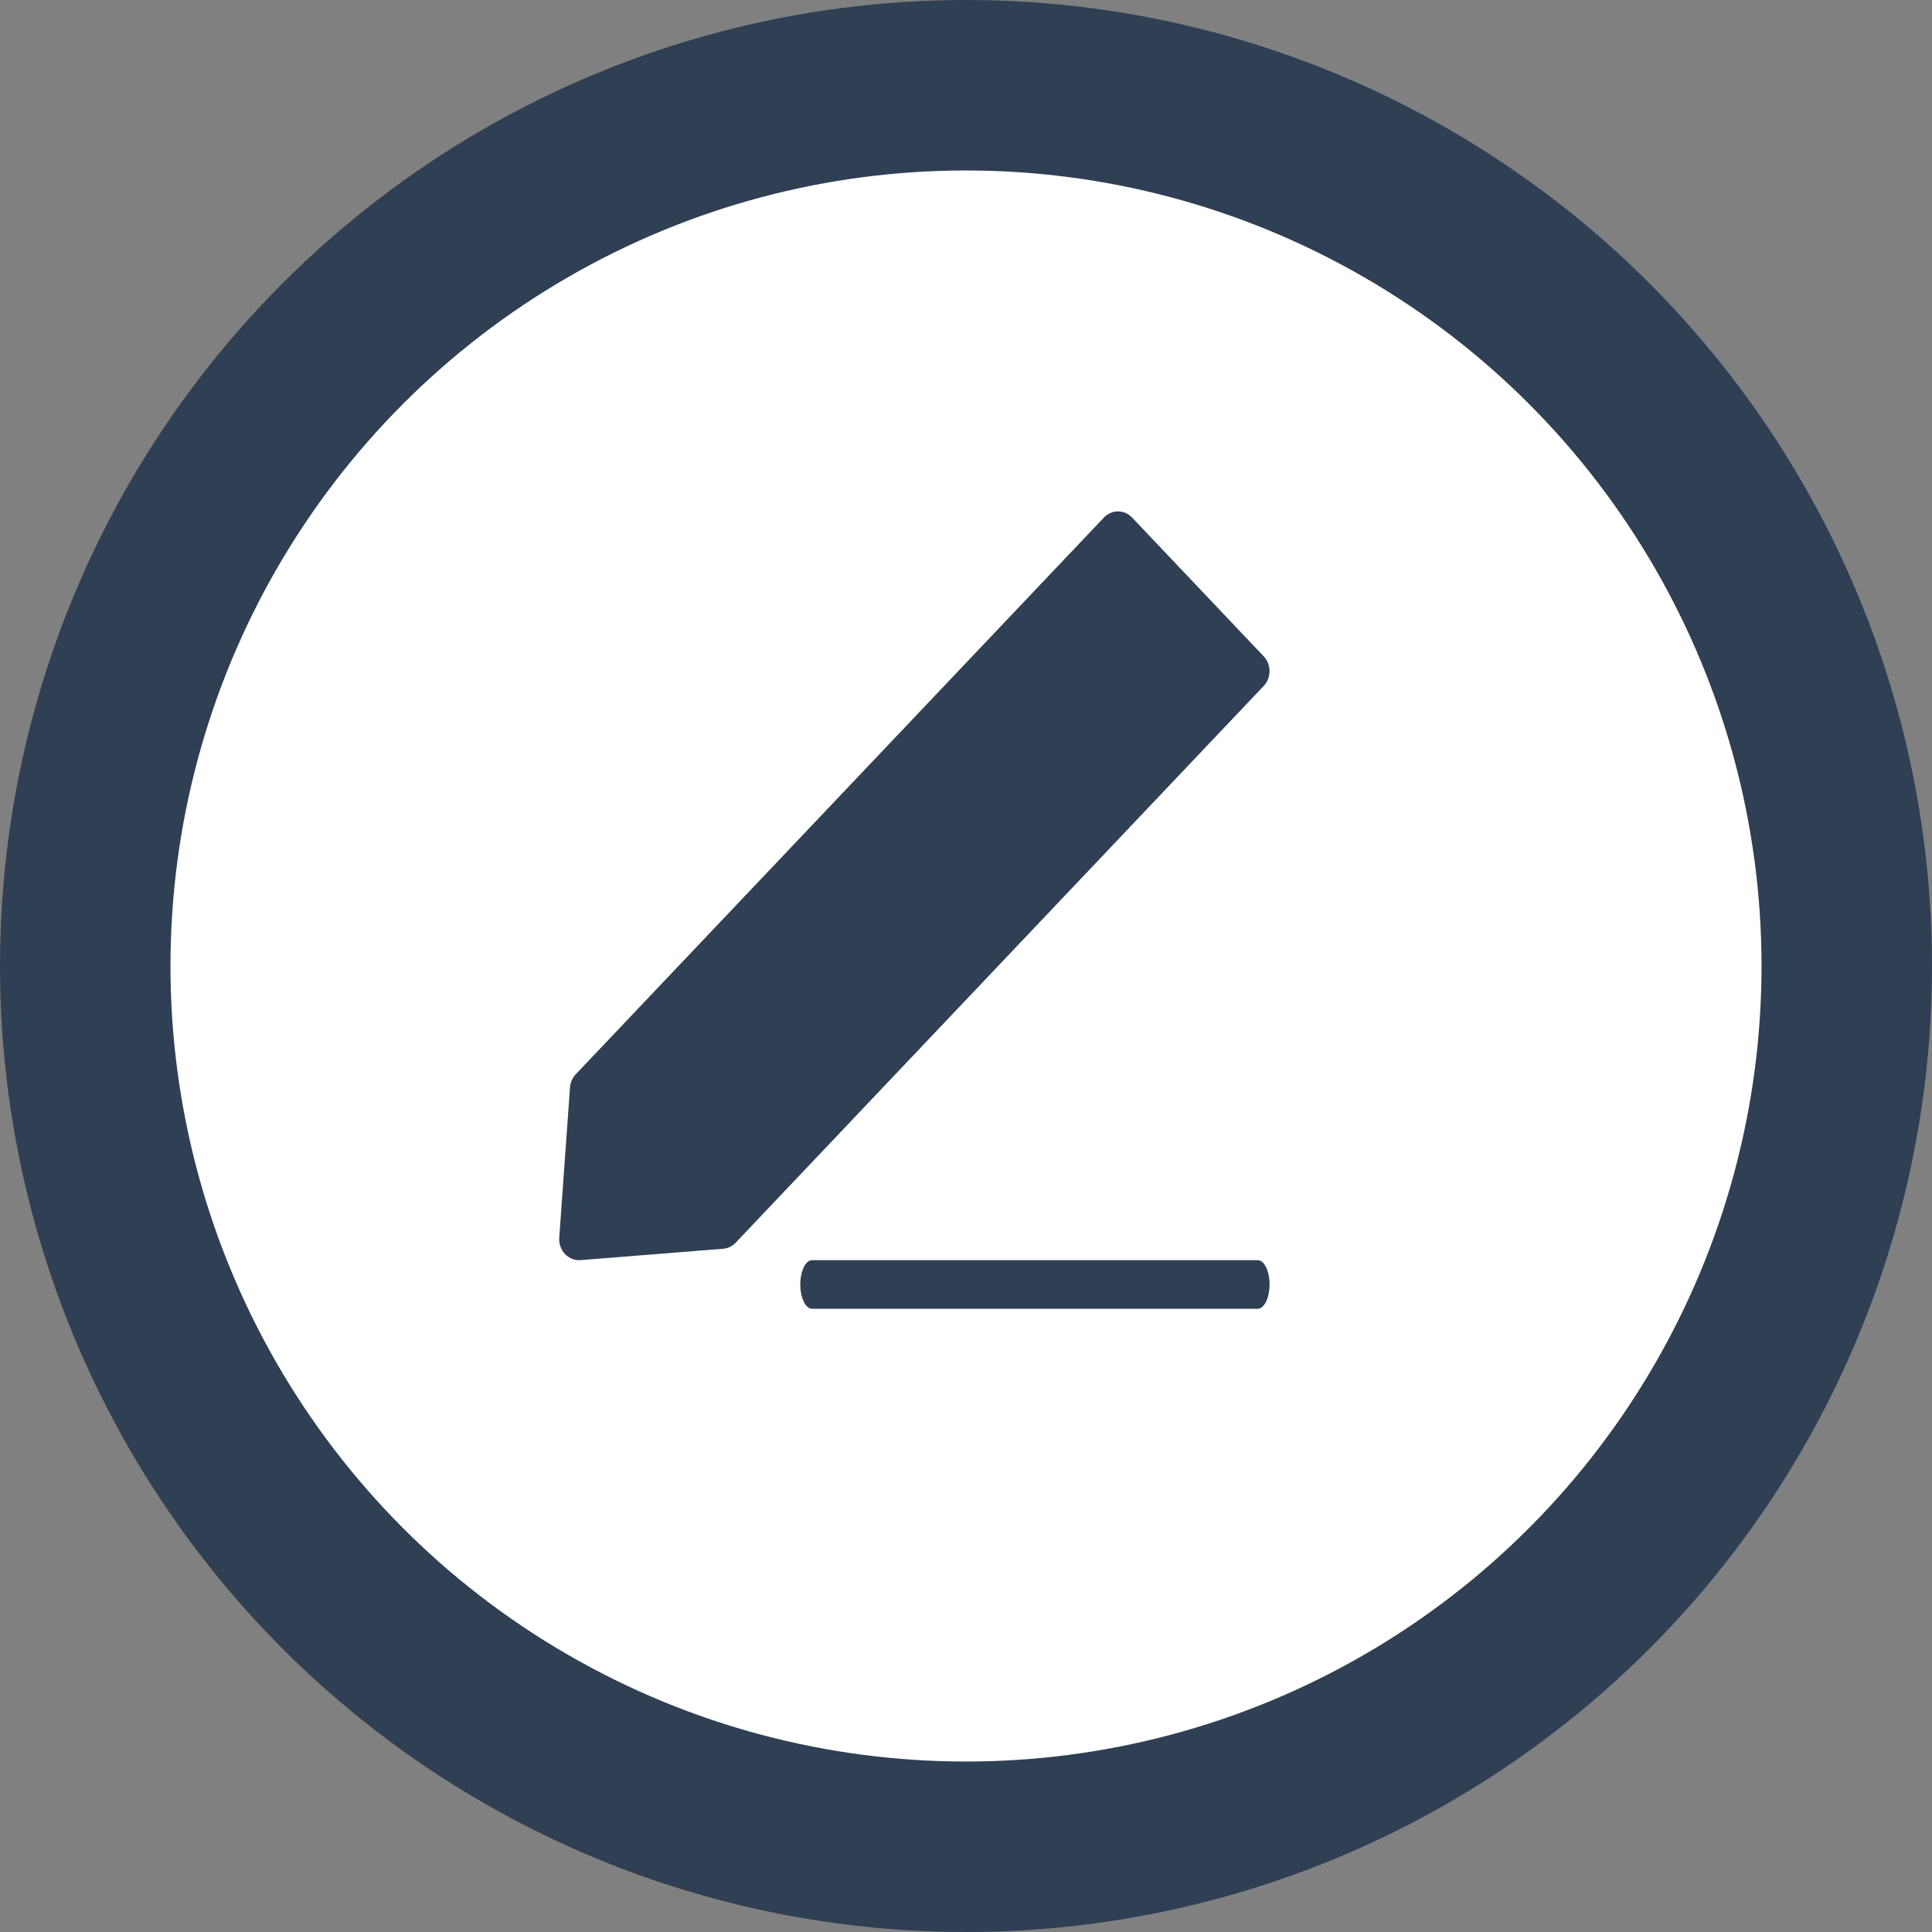 <?xml version="1.0" encoding="UTF-8"?>
<svg width="34px" height="34px" viewBox="0 0 34 34" version="1.1" xmlns="http://www.w3.org/2000/svg" xmlns:xlink="http://www.w3.org/1999/xlink">
    <rect x="0" y="0" width="34" height="34" fill="#808080" stroke="none"/>
    <!-- Generator: Sketch 45 (43475) - http://www.bohemiancoding.com/sketch -->
    <title>edit</title>
    <desc>Created with Sketch.</desc>
    <defs></defs>
    <g id="Page-1" stroke="none" stroke-width="1" fill="none" fill-rule="evenodd">
        <g id="edit" transform="translate(1, 1)">
            <g id="Oval-2">
                <g id="path-1-link" transform="translate(1, 1)" fill="#FFFFFF">
                    <ellipse id="path-1" cx="14.738" cy="15.067" rx="14.431" ry="14.239"></ellipse>
                </g>
                <circle id="Oval" stroke="#2F3F54" stroke-width="3" cx="16" cy="16" r="15.5"></circle>
            </g>
            <g id="edit-line" transform="translate(8, 8)" fill-rule="nonzero" fill="#2F3F54">
                <g id="Group">
                    <path d="M1.031,10.139 L0.842,12.78 C0.834,12.887 0.871,12.993 0.944,13.069 C1.01,13.138 1.099,13.177 1.191,13.177 C1.2,13.177 1.209,13.177 1.218,13.176 L3.725,12.976 C3.809,12.97 3.887,12.931 3.947,12.869 L13.239,3.072 C13.376,2.927 13.376,2.694 13.239,2.55 L10.923,0.108 C10.786,-0.036 10.564,-0.036 10.427,0.108 L1.133,9.905 C1.073,9.968 1.037,10.051 1.031,10.139 Z" id="Shape"></path>
                    <path d="M5.084,13.604 C5.084,13.841 5.177,14.032 5.291,14.032 L13.135,14.032 C13.249,14.032 13.342,13.84 13.342,13.604 C13.342,13.368 13.249,13.177 13.135,13.177 L5.291,13.177 C5.176,13.177 5.084,13.369 5.084,13.604 Z" id="Shape"></path>
                </g>
            </g>
        </g>
    </g>
</svg>